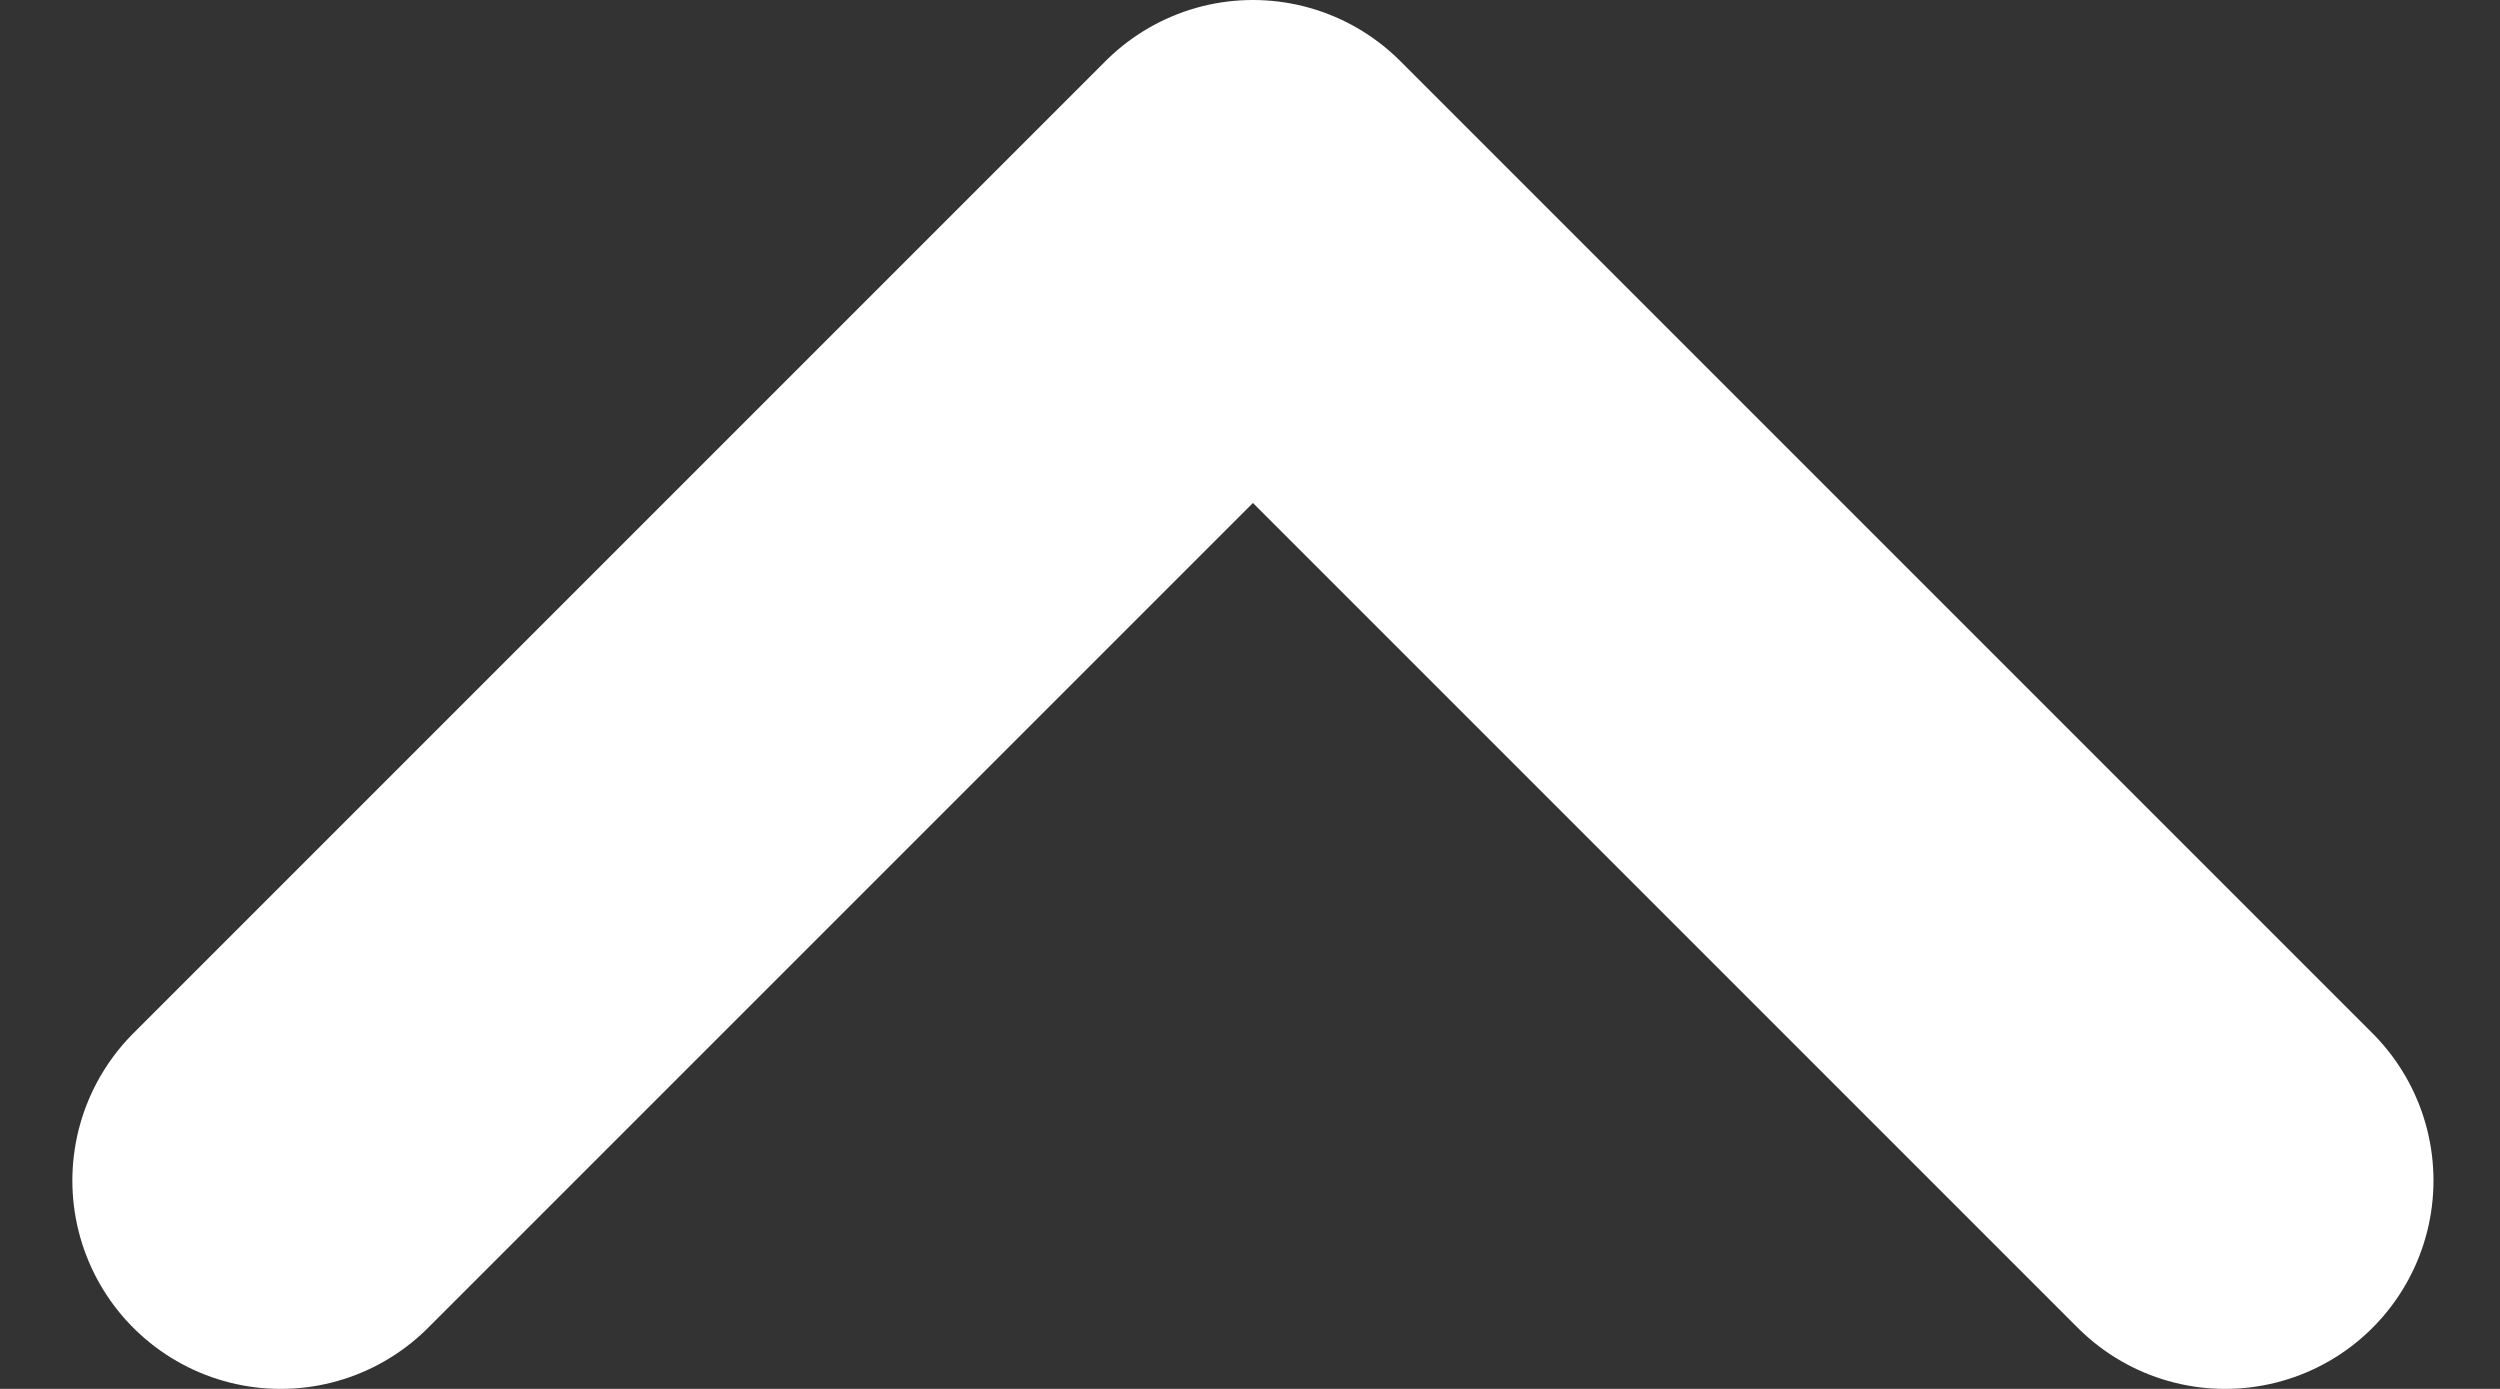 <svg width="18" height="10" viewBox="0 0 18 10" fill="none" xmlns="http://www.w3.org/2000/svg">
<rect x="0" y="0" width="18" height="10" fill="#333333" stroke="none"/>
<path d="M2.021 8.5L9.021 1.5L16.021 8.5" stroke="white" stroke-width="3" stroke-linecap="round" stroke-linejoin="round"/>
</svg>
